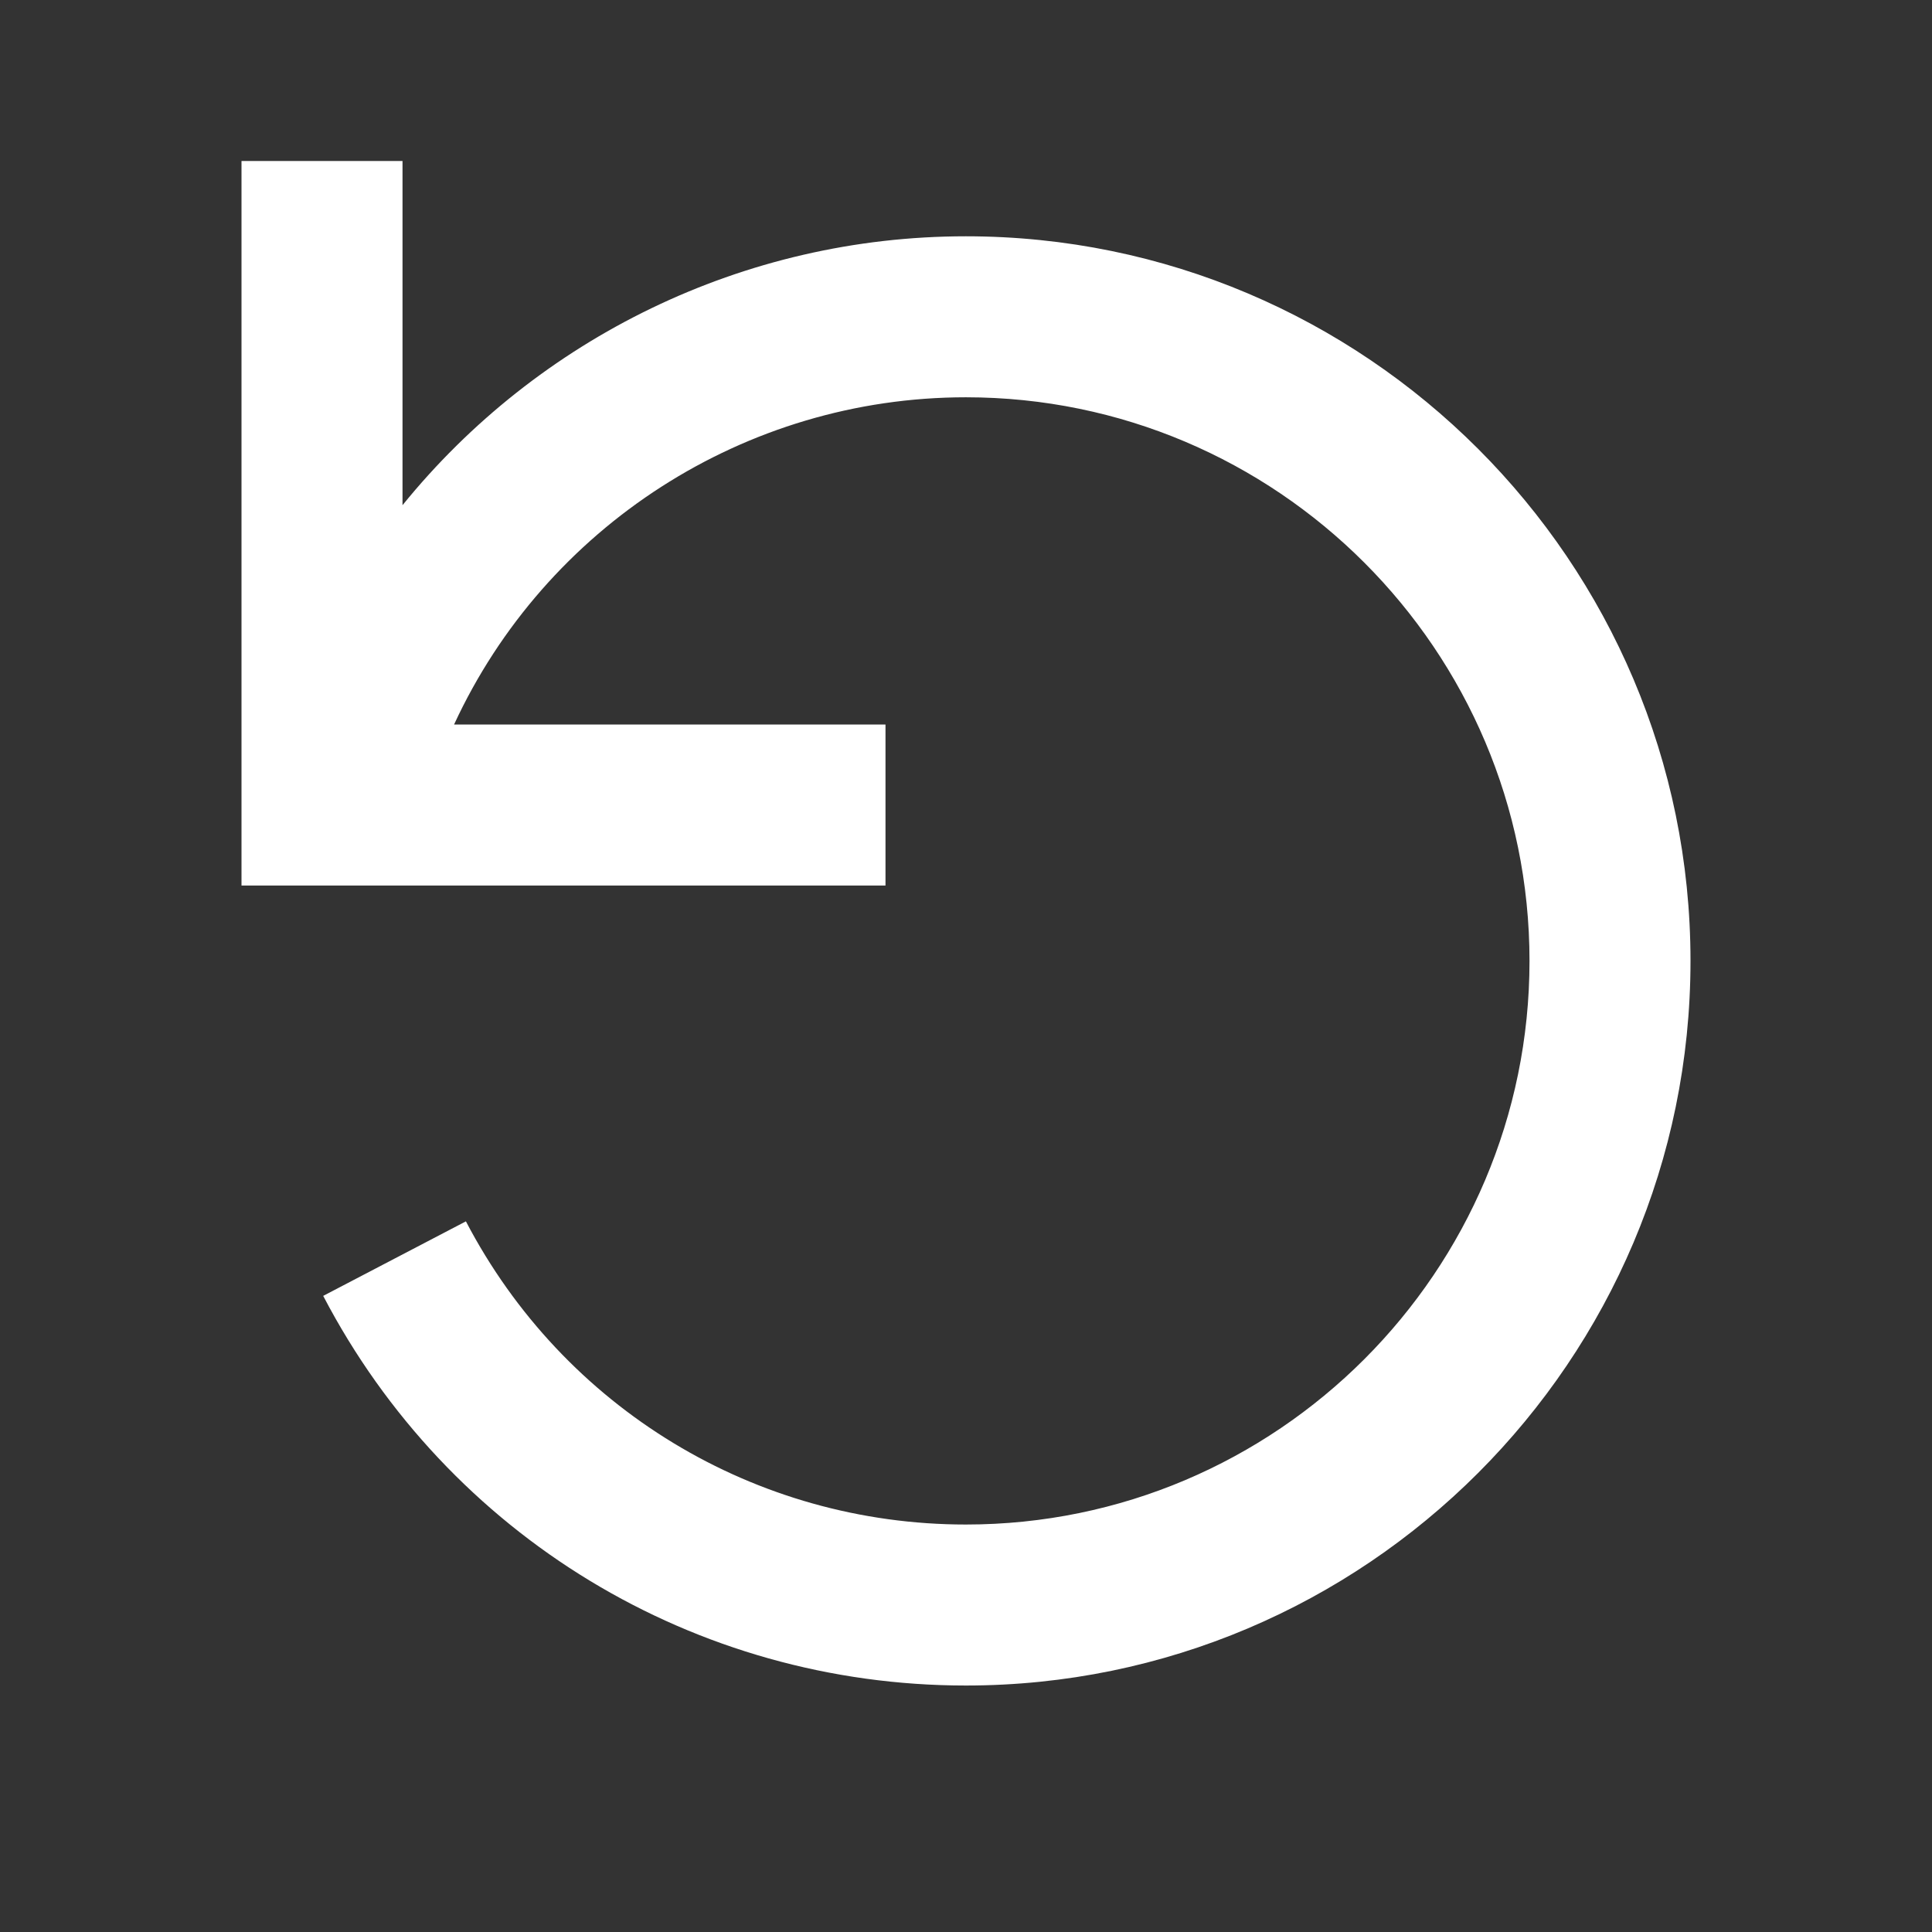<?xml version="1.0" standalone="no"?><!DOCTYPE svg PUBLIC "-//W3C//DTD SVG 1.1//EN" "http://www.w3.org/Graphics/SVG/1.1/DTD/svg11.dtd"><svg t="1630915271514" class="icon" viewBox="0 0 1024 1024" version="1.1" xmlns="http://www.w3.org/2000/svg" p-id="2785" xmlns:xlink="http://www.w3.org/1999/xlink" width="128" height="128"><rect x="0" y="0" width="1024" height="1024" fill="#333333" stroke="none"/><defs><style type="text/css"></style></defs><path d="M511.94 125.24c-118 0-227 54.22-298.6 142.52V85.33H128V469.34h341.33V384H240.67c48.43-104.78 154.16-173.43 271.27-173.43 164.72 0 298.73 134.01 298.73 298.73S676.66 808.03 511.94 808.03c-111.71 0-213.25-61.57-265-160.69l-75.64 39.5c66.51 127.39 197.04 206.52 340.64 206.52C723.71 893.37 896 721.08 896 509.3S723.71 125.24 511.94 125.24z" p-id="2786" fill="#ffffff"></path></svg>